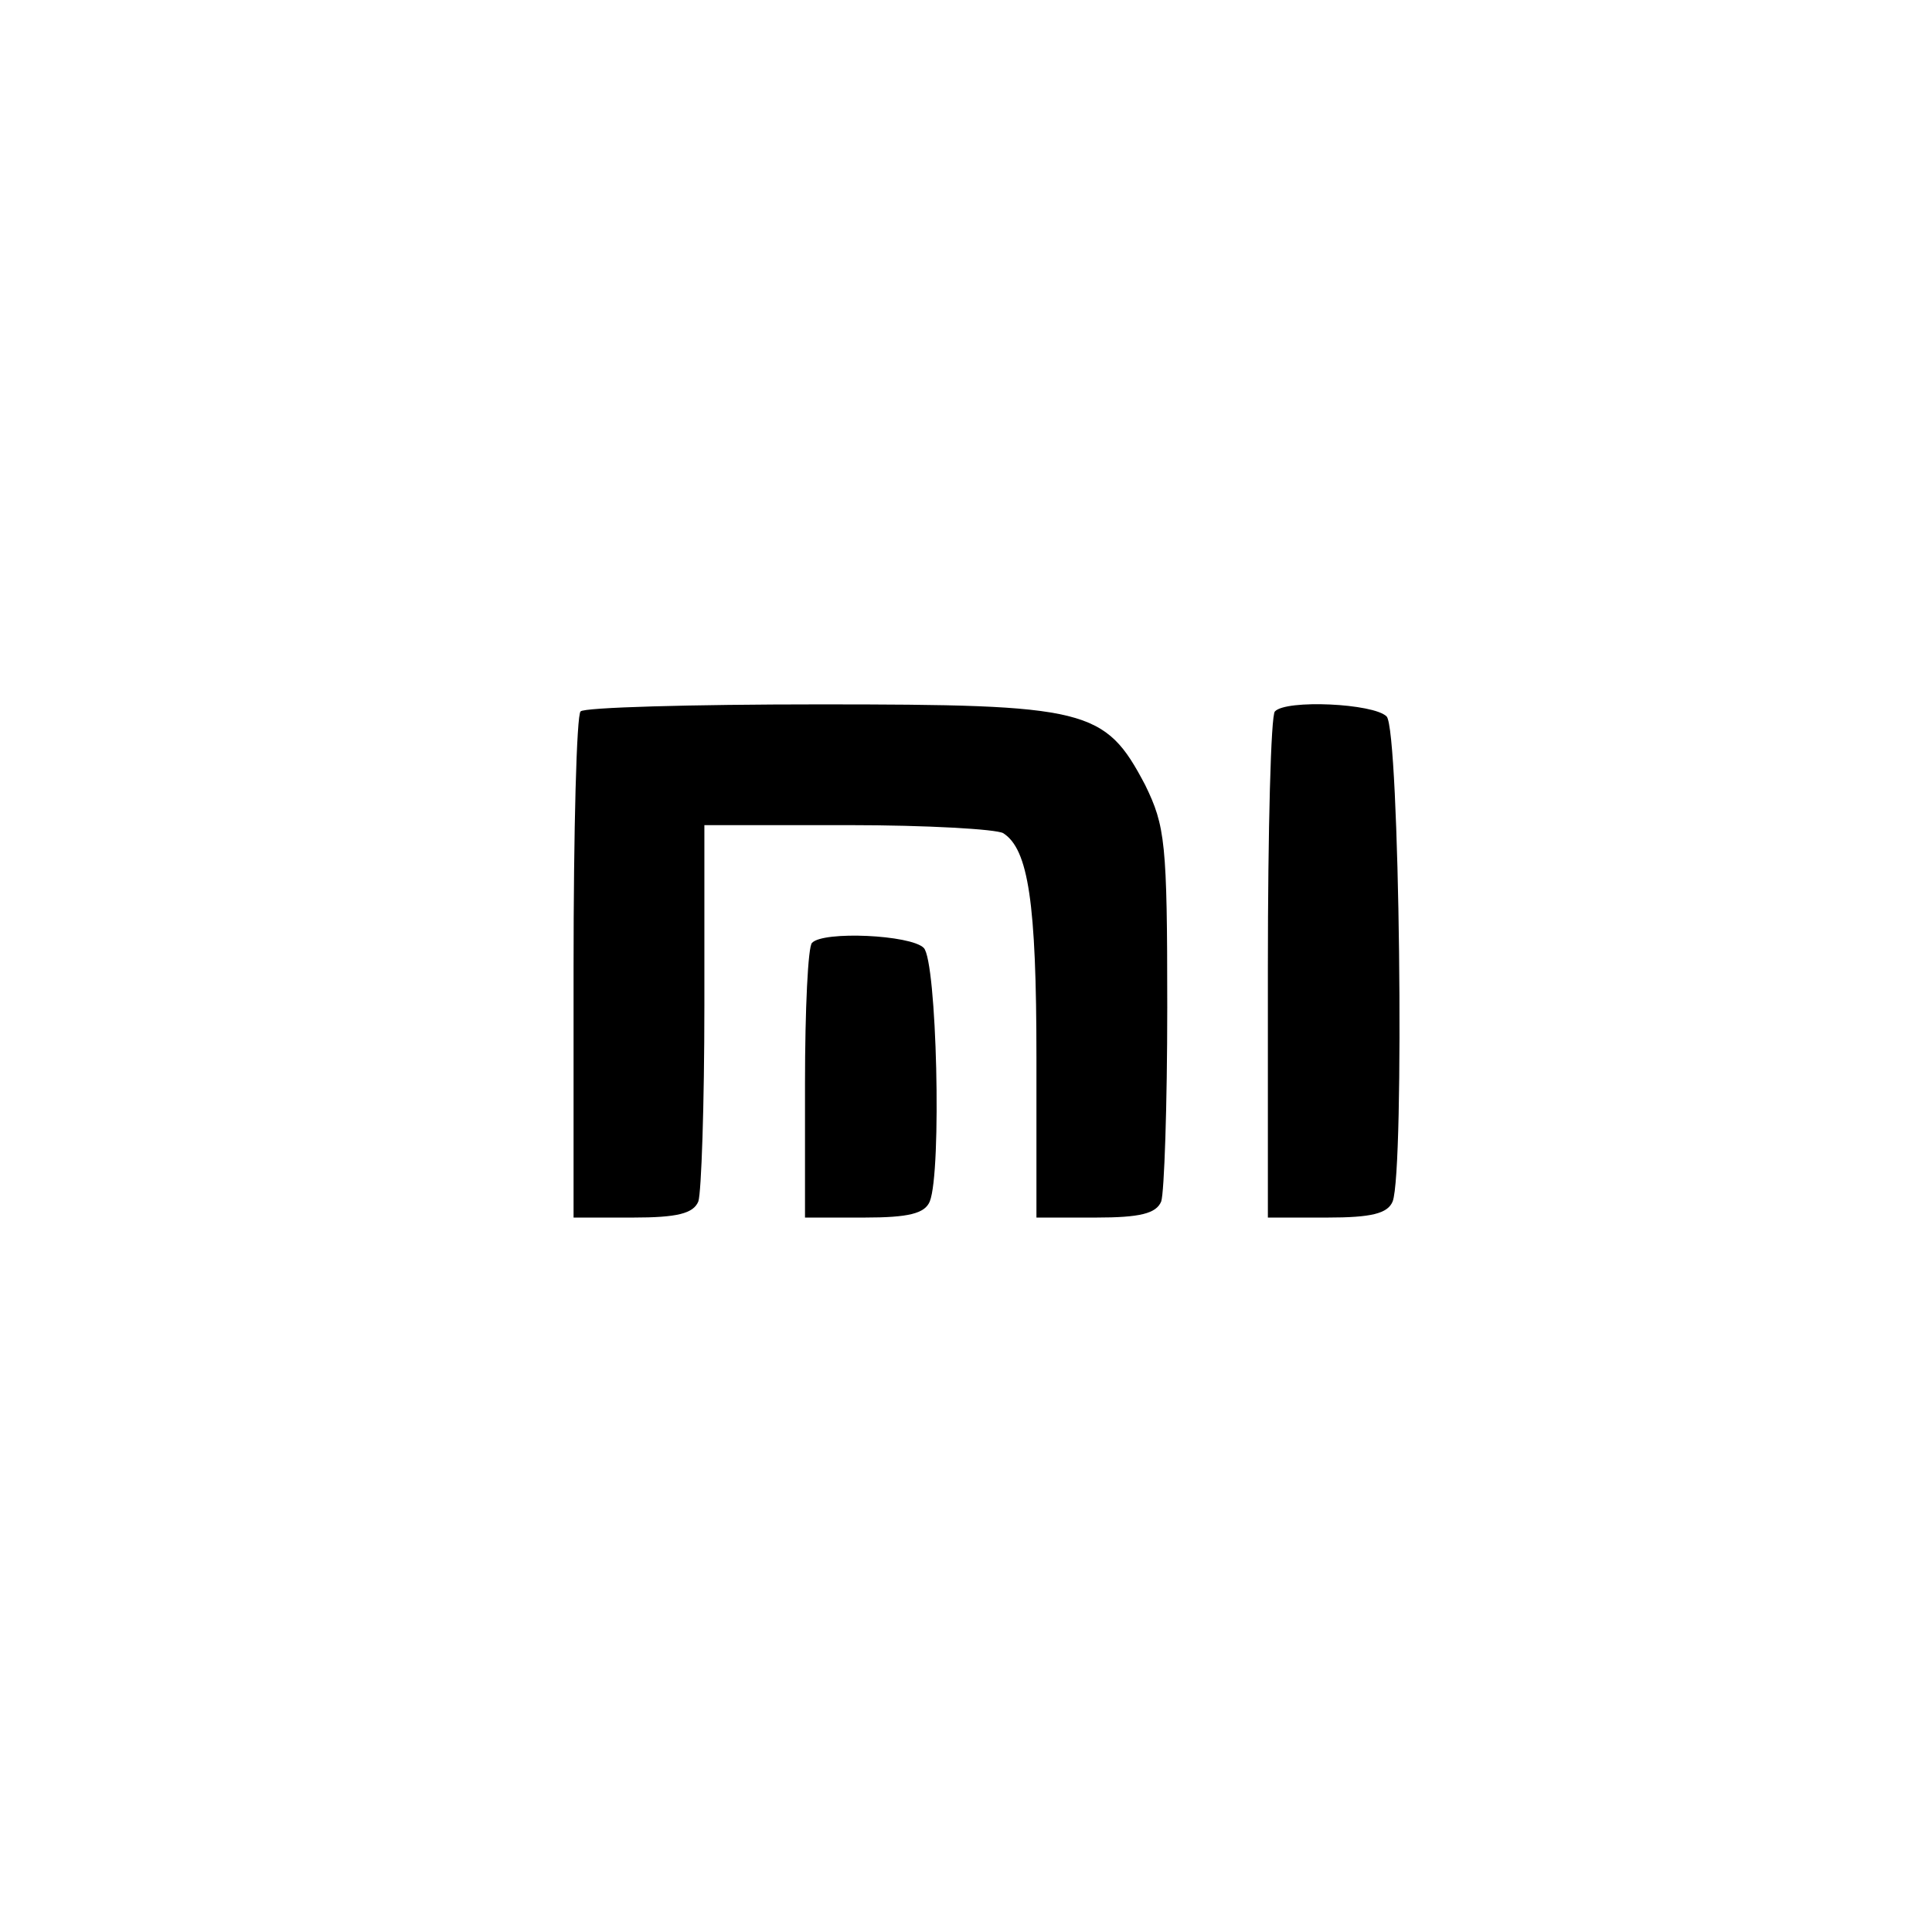 <?xml version="1.0" standalone="no"?>
<!DOCTYPE svg PUBLIC "-//W3C//DTD SVG 20010904//EN"
 "http://www.w3.org/TR/2001/REC-SVG-20010904/DTD/svg10.dtd">
<svg version="1.0" xmlns="http://www.w3.org/2000/svg"
 width="192pt" height="192pt" viewBox="0 0 192 192"
 preserveAspectRatio="xMidYMid meet">
<g transform="translate(0,192) scale(0.1,-0.1)"
fill="#000000" stroke="none">
811 c445 -92 729 -532 635 -987 -62 -301 -295 -546 -601 -630 -91 -26 -329
-26 -420 0 -291 80 -516 305 -596 596 -26 91 -26 329 0 420 120 433 542 692
982 601z"/>
<path d="M577 1213 c-4 -3 -7 -118 -7 -255 l0 -248 59 0 c44 0 60 4 65 16 3 9
6 96 6 195 l0 179 143 0 c78 0 147 -4 154 -8 25 -16 33 -69 33 -223 l0 -159
59 0 c44 0 60 4 65 16 3 9 6 95 6 193 0 164 -2 180 -22 221 -40 76 -57 80
-324 80 -127 0 -234 -3 -237 -7z"/>
<path d="M1267 1213 c-4 -3 -7 -118 -7 -255 l0 -248 59 0 c44 0 60 4 65 16 12
31 7 469 -6 482 -13 13 -100 17 -111 5z"/>
<path d="M807 983 c-4 -3 -7 -66 -7 -140 l0 -133 59 0 c44 0 60 4 65 16 12 30
7 239 -6 252 -13 13 -100 17 -111 5z"/>
</g>
</svg>
